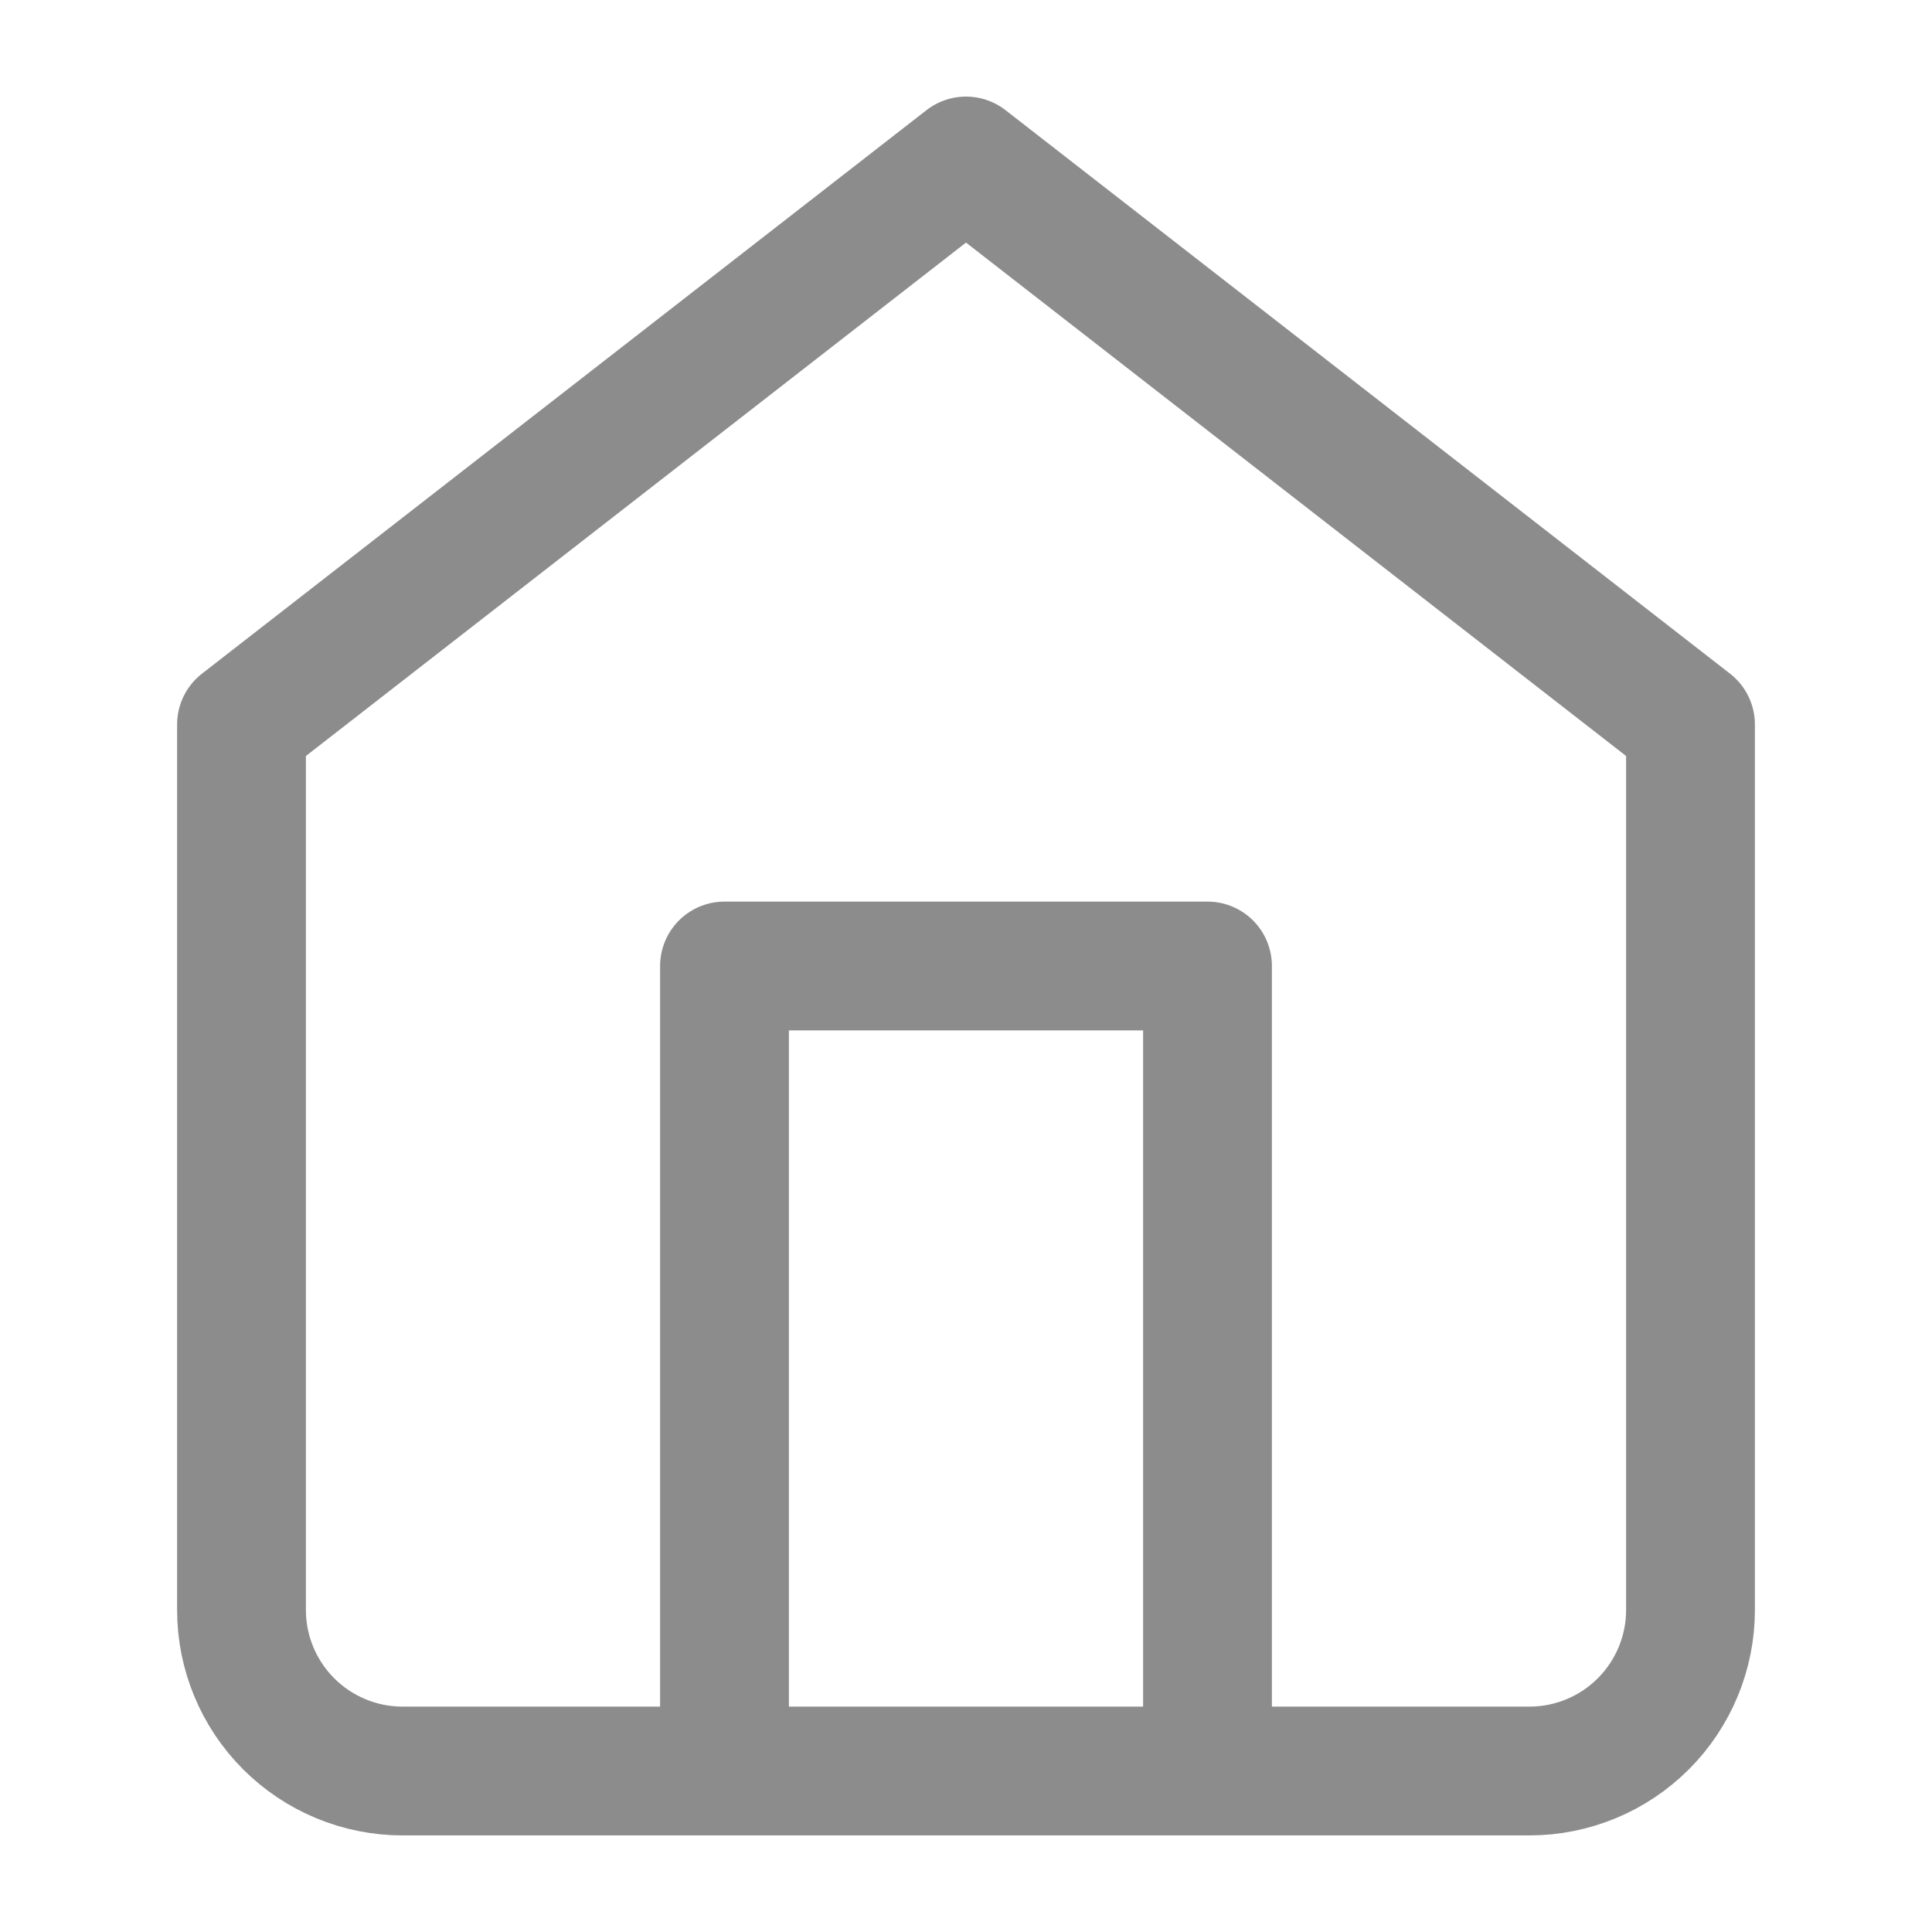 <svg width="24" height="24" viewBox="0 0 24 24" fill="none" xmlns="http://www.w3.org/2000/svg">
<path d="M3 9L12 2L21 9V20C21 20.53 20.789 21.039 20.414 21.414C20.039 21.789 19.53 22 19 22H5C4.47 22 3.961 21.789 3.586 21.414C3.211 21.039 3 20.53 3 20V9Z" stroke="#8C8C8C" stroke-width="1.6" stroke-linecap="round" stroke-linejoin="round"/>
<path d="M9 22V12H15V22" stroke="#8C8C8C" stroke-width="1.6" stroke-linecap="round" stroke-linejoin="round"/>
</svg>
